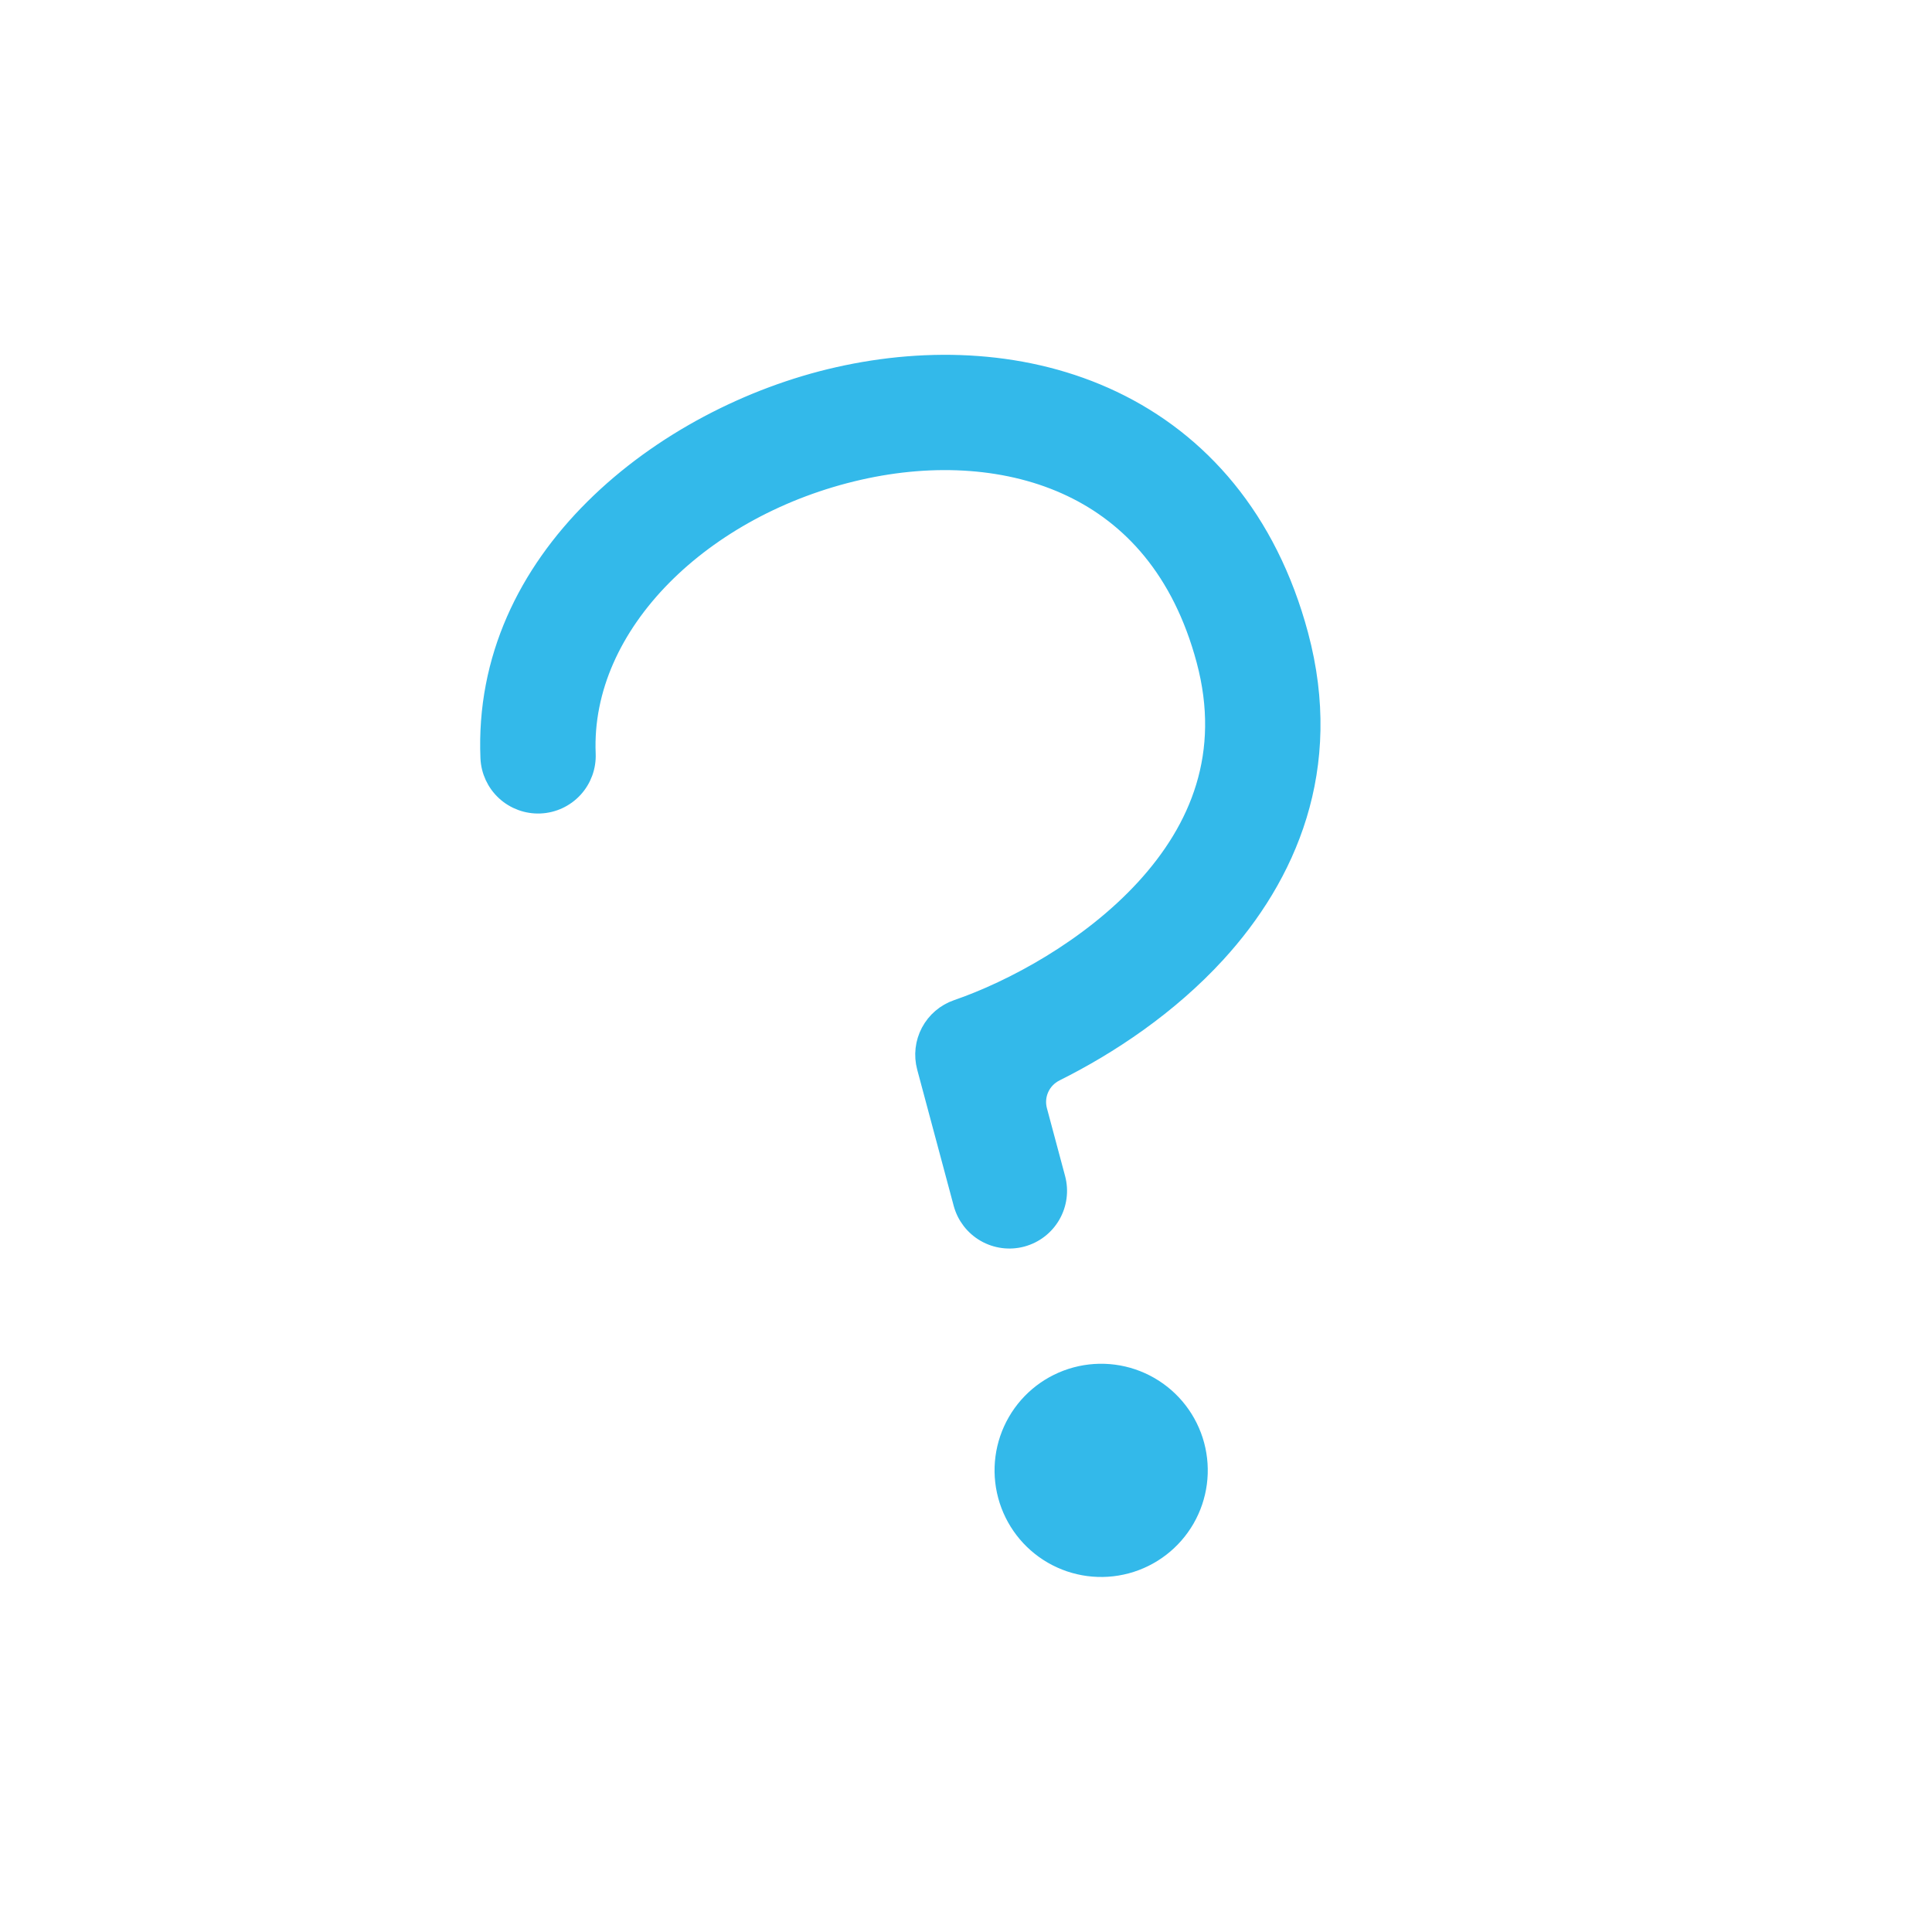 <svg width="222" height="222" viewBox="0 0 222 222" fill="none" xmlns="http://www.w3.org/2000/svg">
    <g opacity="0.8">
        <path d="M121.277 123.268C120.504 123.654 119.888 124.295 119.533 125.084C119.178 125.872 119.107 126.759 119.331 127.594L121.418 135.385C121.805 136.826 121.602 138.362 120.856 139.654C120.111 140.946 118.882 141.888 117.441 142.274C116 142.66 114.465 142.458 113.173 141.712C111.881 140.966 110.938 139.738 110.552 138.297L106.357 122.642C105.989 121.267 106.156 119.803 106.824 118.546C107.492 117.289 108.612 116.333 109.958 115.869C116.278 113.694 125.162 108.961 131.535 102C137.754 95.202 141.351 86.617 138.469 75.863C135.693 65.503 129.925 59.35 123.067 56.083C116.044 52.735 107.373 52.193 98.743 54.148C80.877 58.194 66.827 71.668 67.448 86.62C67.51 88.11 66.978 89.565 65.968 90.663C64.957 91.761 63.553 92.413 62.062 92.475C60.571 92.537 59.117 92.005 58.019 90.995C56.92 89.985 56.269 88.58 56.206 87.089C55.732 75.67 60.578 65.92 68.203 58.344C75.868 50.727 86.221 45.449 96.261 43.178C106.759 40.8 118.108 41.257 127.908 45.926C137.878 50.678 145.748 59.563 149.336 72.951C153.449 88.302 147.961 100.713 139.836 109.595C134.335 115.607 127.524 120.153 121.28 123.263M115.665 171.867C114.892 168.985 115.297 165.915 116.789 163.331C118.28 160.747 120.738 158.861 123.62 158.089C126.502 157.317 129.572 157.721 132.156 159.213C134.74 160.705 136.626 163.162 137.398 166.044C138.17 168.926 137.766 171.997 136.274 174.581C134.782 177.165 132.325 179.05 129.443 179.822C126.561 180.595 123.49 180.19 120.906 178.699C118.322 177.207 116.437 174.749 115.665 171.867Z" fill="#00A7E5"/>
        <path d="M121.277 123.268C120.504 123.654 119.888 124.295 119.533 125.084C119.178 125.872 119.107 126.759 119.331 127.594L121.418 135.385C121.805 136.826 121.602 138.362 120.856 139.654C120.111 140.946 118.882 141.888 117.441 142.274C116 142.66 114.465 142.458 113.173 141.712C111.881 140.966 110.938 139.738 110.552 138.297L106.357 122.642C105.989 121.267 106.156 119.803 106.824 118.546C107.492 117.289 108.612 116.333 109.958 115.869C116.278 113.694 125.162 108.961 131.535 102C137.754 95.202 141.35 86.617 138.469 75.863C135.693 65.503 129.925 59.35 123.067 56.083C116.044 52.735 107.373 52.193 98.743 54.148C80.877 58.194 66.827 71.668 67.448 86.62C67.51 88.11 66.978 89.565 65.968 90.663C64.957 91.761 63.553 92.413 62.062 92.475C60.571 92.537 59.117 92.005 58.019 90.995C56.92 89.985 56.269 88.58 56.206 87.089C55.732 75.67 60.578 65.92 68.203 58.344C75.868 50.727 86.221 45.449 96.261 43.178C106.759 40.8 118.108 41.257 127.908 45.926C137.878 50.678 145.748 59.563 149.336 72.951C153.449 88.302 147.961 100.713 139.836 109.595C134.335 115.607 127.524 120.153 121.28 123.263M115.665 171.867C114.892 168.985 115.297 165.915 116.789 163.331C118.28 160.747 120.738 158.861 123.62 158.089C126.502 157.317 129.572 157.721 132.156 159.213C134.74 160.705 136.626 163.162 137.398 166.044C138.17 168.926 137.766 171.997 136.274 174.581C134.782 177.165 132.325 179.05 129.443 179.822C126.561 180.595 123.49 180.19 120.906 178.699C118.322 177.207 116.437 174.749 115.665 171.867Z" stroke="#00A7E5" stroke-width="2" stroke-linecap="round" stroke-linejoin="round"/>
    </g>
</svg>
